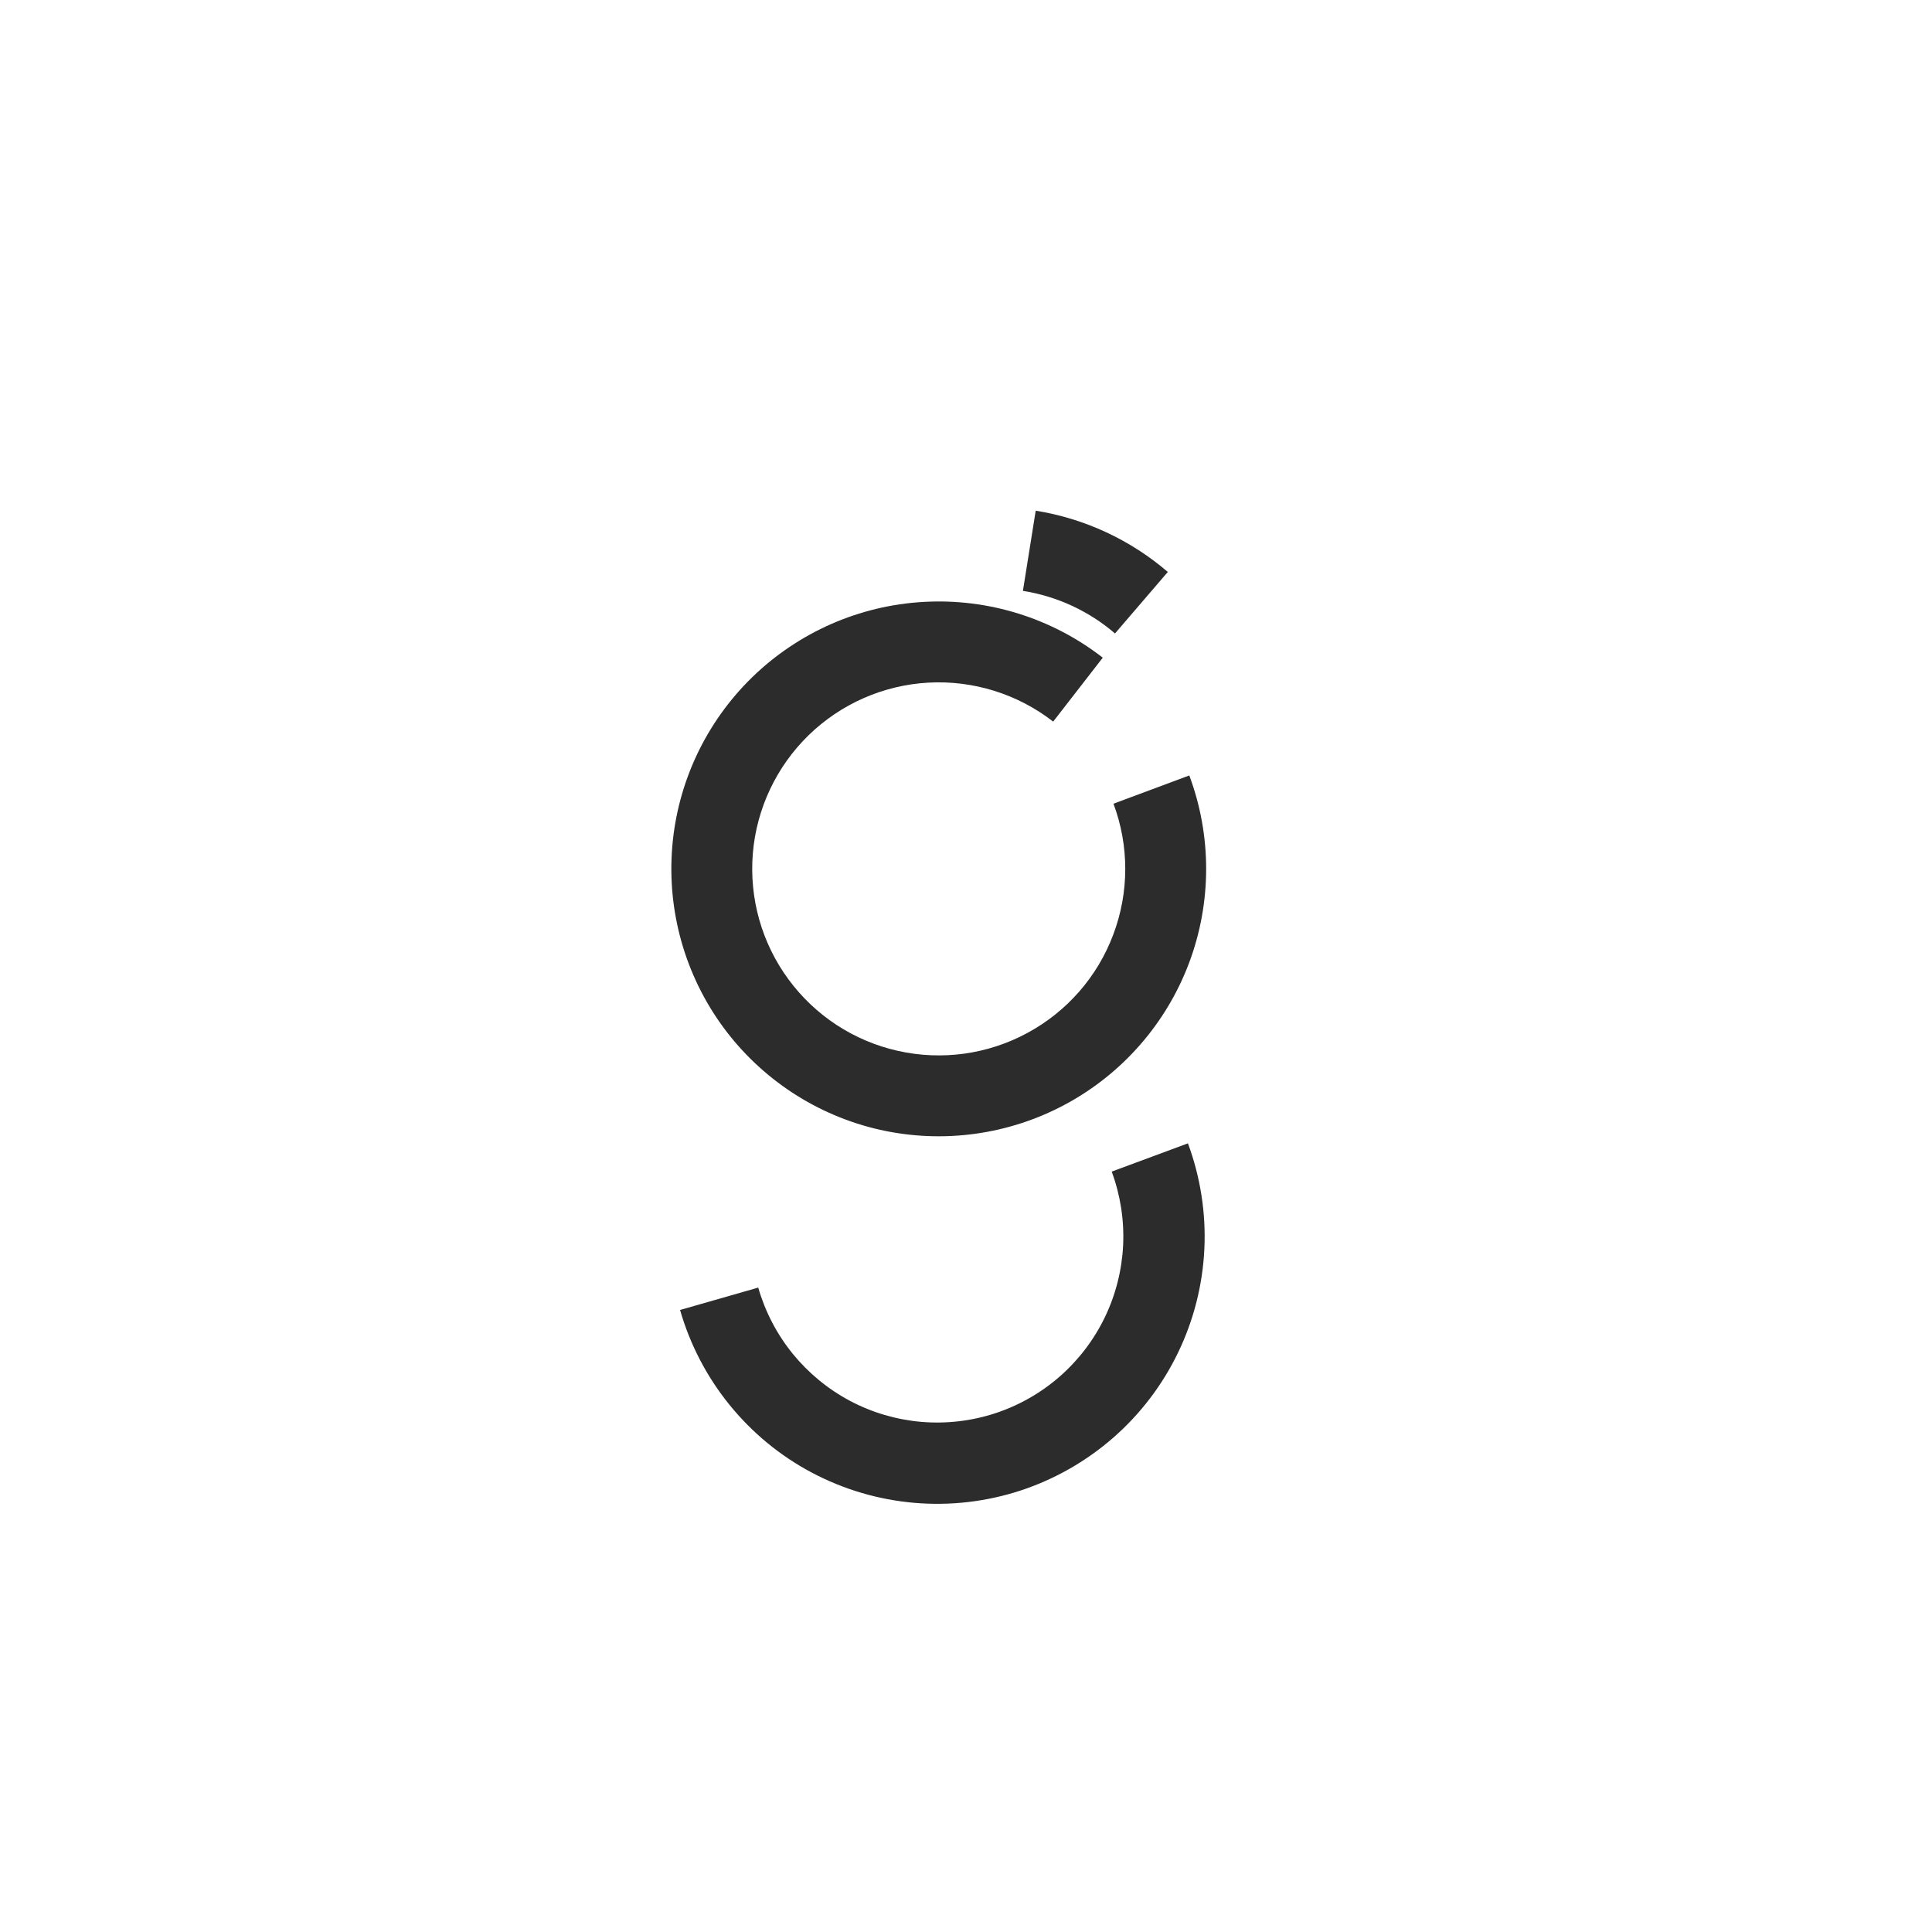 <svg width="24" height="24" viewBox="0 0 24 24" fill="none" xmlns="http://www.w3.org/2000/svg">
<path d="M14.507 7.105C14.041 6.705 13.473 6.441 12.866 6.344L12.707 7.34C13.13 7.407 13.526 7.59 13.851 7.869L14.507 7.105Z" fill="#2C2C2C"/>
<path d="M13.699 8.17C13.066 7.678 12.277 7.432 11.476 7.477C10.676 7.521 9.919 7.854 9.344 8.413C8.77 8.972 8.417 9.72 8.351 10.519C8.285 11.318 8.51 12.114 8.984 12.76C9.459 13.406 10.151 13.859 10.933 14.035C11.716 14.21 12.535 14.097 13.24 13.716C13.945 13.335 14.489 12.712 14.771 11.962C15.053 11.211 15.054 10.384 14.774 9.633L13.832 9.984C14.028 10.508 14.027 11.085 13.83 11.608C13.634 12.132 13.255 12.566 12.762 12.832C12.271 13.098 11.699 13.177 11.153 13.054C10.608 12.932 10.125 12.616 9.794 12.165C9.463 11.715 9.306 11.159 9.352 10.602C9.398 10.045 9.645 9.523 10.045 9.133C10.446 8.743 10.974 8.511 11.532 8.48C12.091 8.449 12.641 8.621 13.083 8.964L13.699 8.17Z" fill="#2C2C2C"/>
<path d="M14.757 14.203C14.912 14.622 14.982 15.068 14.961 15.514C14.94 15.961 14.829 16.399 14.635 16.801C14.441 17.204 14.168 17.563 13.831 17.858C13.495 18.152 13.103 18.376 12.678 18.516C12.253 18.655 11.805 18.707 11.36 18.669C10.914 18.631 10.481 18.503 10.086 18.294C9.691 18.085 9.343 17.798 9.061 17.45C8.78 17.103 8.571 16.702 8.448 16.273L9.419 15.995C9.505 16.294 9.65 16.573 9.846 16.815C10.042 17.056 10.284 17.256 10.559 17.402C10.834 17.548 11.136 17.636 11.445 17.663C11.755 17.689 12.068 17.653 12.363 17.556C12.659 17.459 12.932 17.303 13.166 17.098C13.4 16.893 13.59 16.643 13.725 16.363C13.86 16.083 13.937 15.778 13.952 15.467C13.966 15.156 13.918 14.846 13.81 14.554L14.757 14.203Z" fill="#2C2C2C"/>
</svg>
